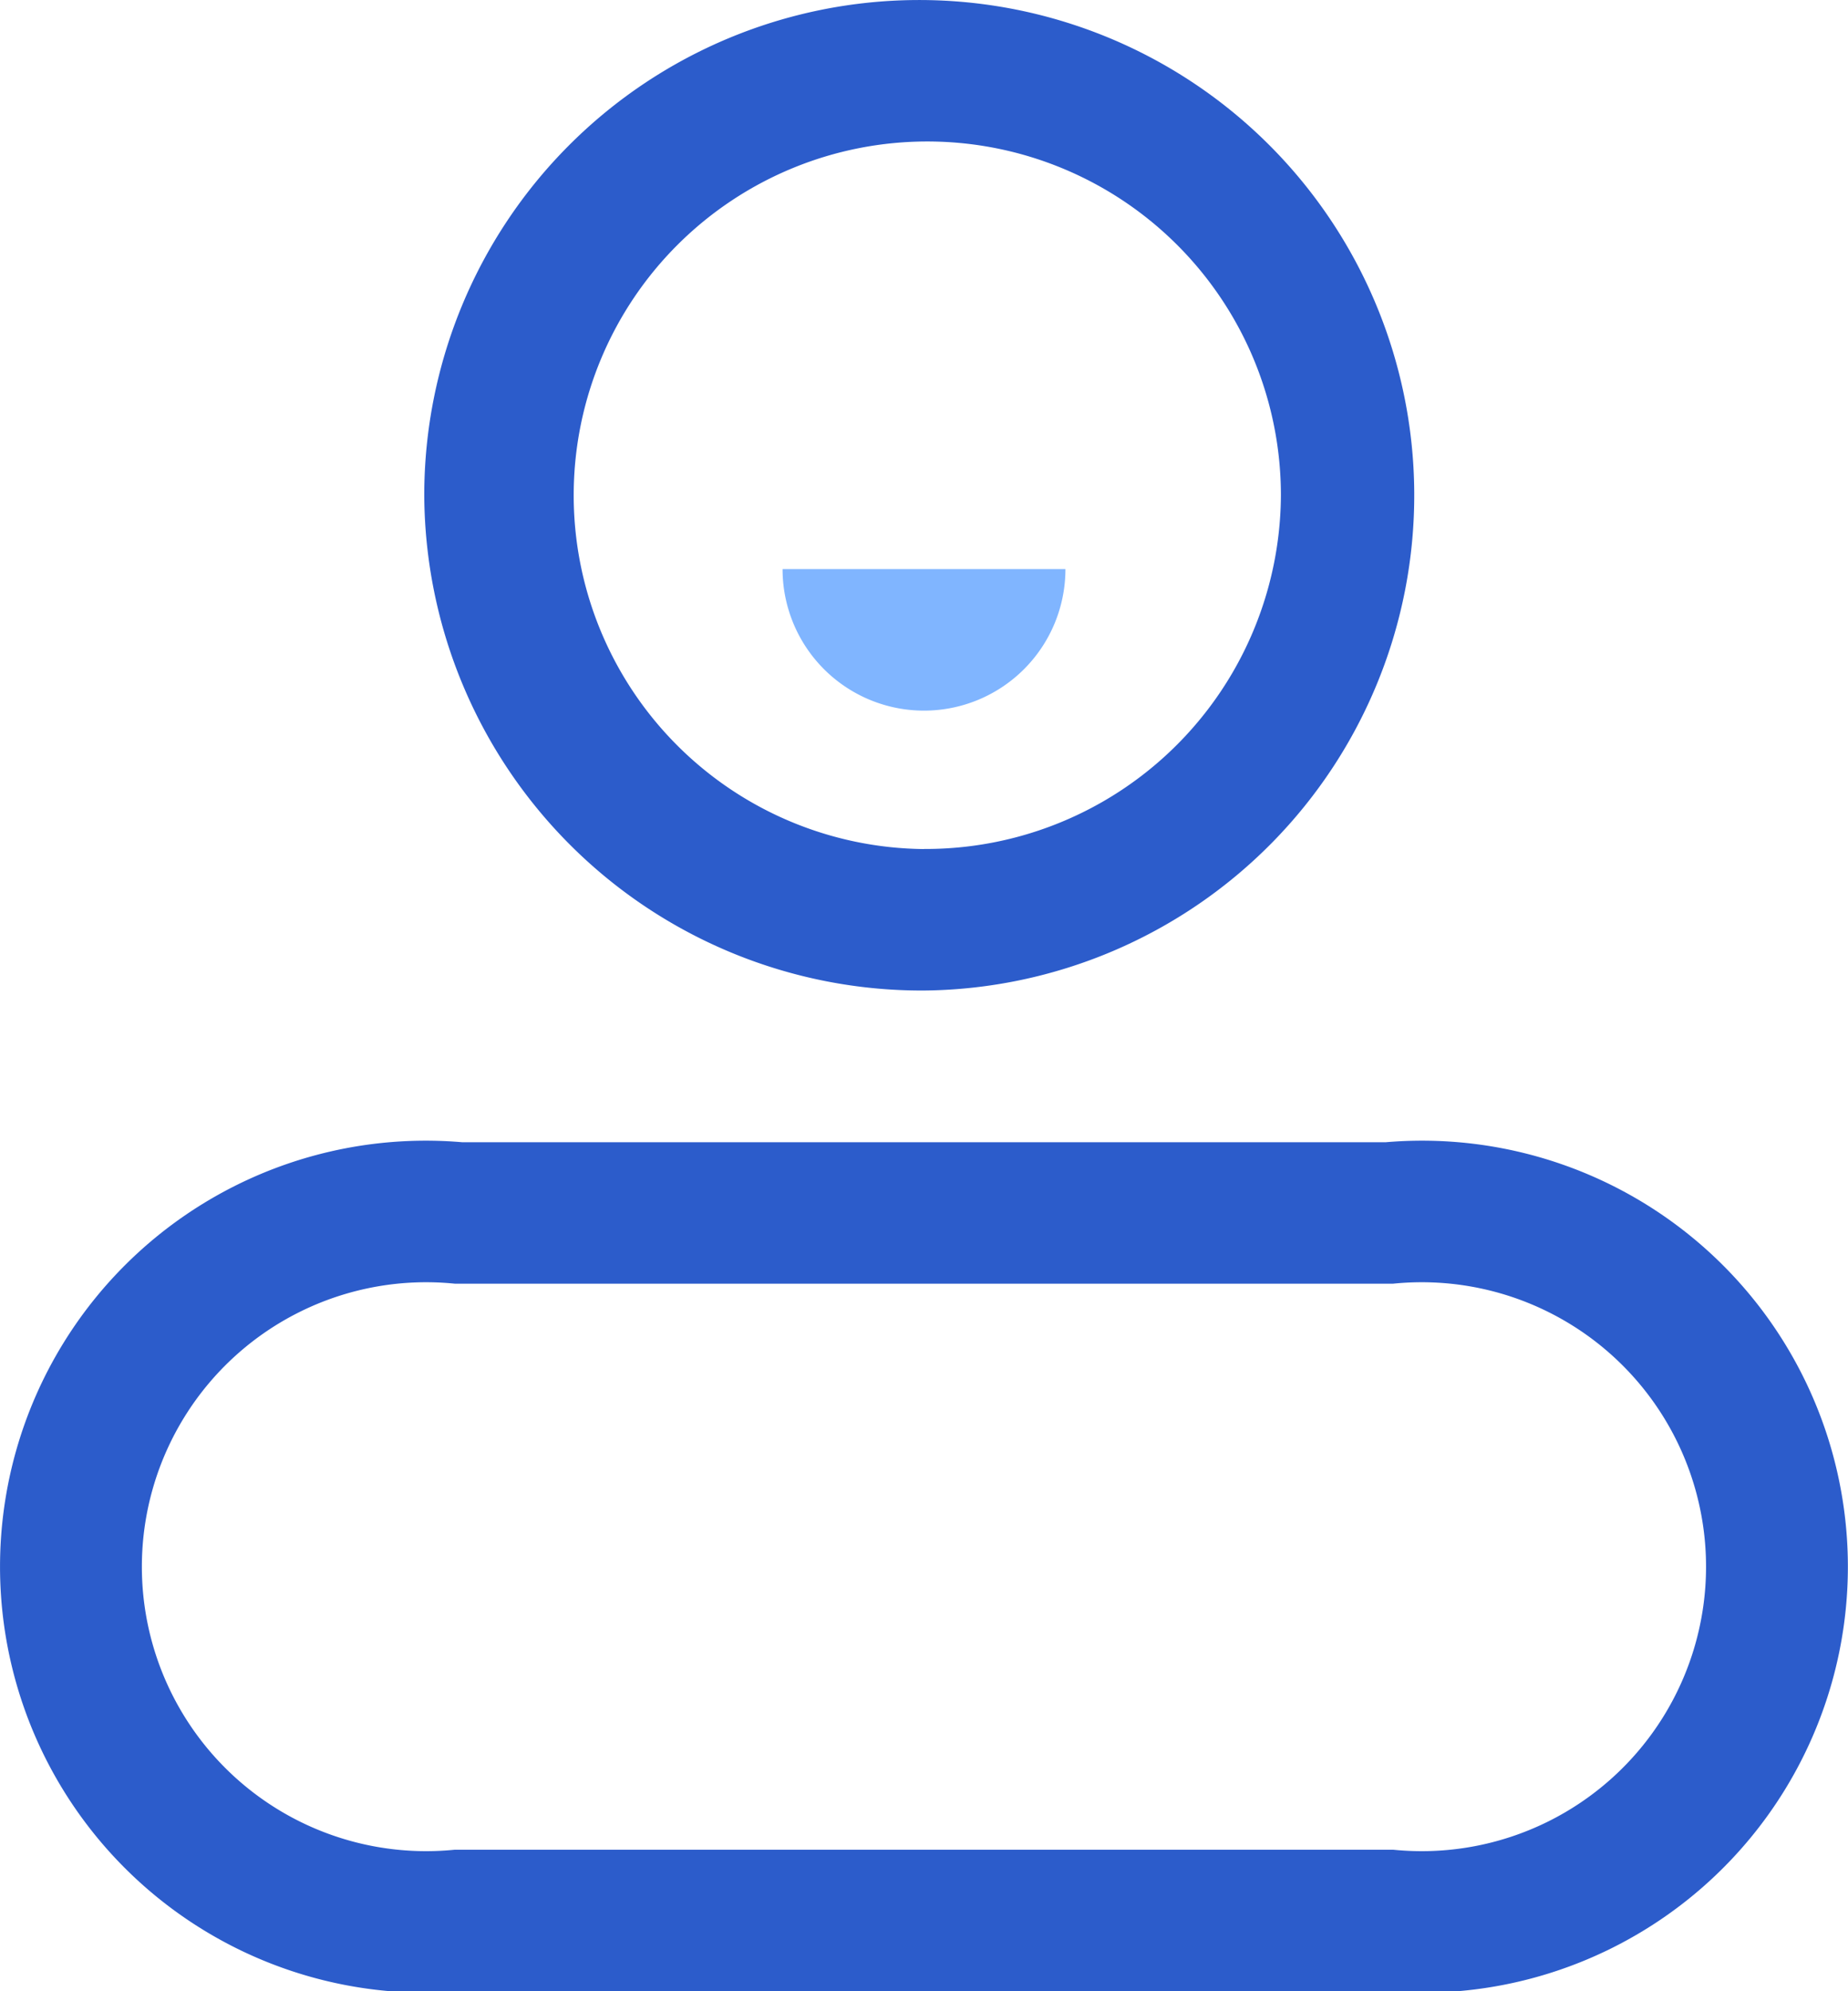 <svg xmlns="http://www.w3.org/2000/svg" width="20.429" height="22" viewBox="0 0 20.429 22">
  <defs>
    <style>
      .cls-1 {
        fill: #2c5ccb;
      }

      .cls-2 {
        fill: #80b5ff;
      }
    </style>
  </defs>
  <g id="zhanghao" transform="translate(-96 -64)">
    <path id="路径_922" data-name="路径 922" class="cls-1" d="M293.524,74.944A5.472,5.472,0,1,0,288,69.472,5.5,5.5,0,0,0,293.524,74.944Zm0-1.563a3.909,3.909,0,1,1,3.946-3.909A3.927,3.927,0,0,1,293.524,73.38Z" transform="translate(-187.31)"/>
    <path id="路径_923" data-name="路径 923" class="cls-2" d="M448,320h3.127A1.563,1.563,0,1,1,448,320Z" transform="translate(-343.349 -249.712)"/>
    <path id="路径_924" data-name="路径 924" class="cls-1" d="M101.107,576h10.214a4.707,4.707,0,1,1,0,9.38H101.107a4.707,4.707,0,1,1,0-9.38Zm-.079,1.563a3.143,3.143,0,1,0,0,6.254H111.4a3.143,3.143,0,1,0,0-6.254Z" transform="translate(0 -499.38)"/>
  </g>
</svg>
